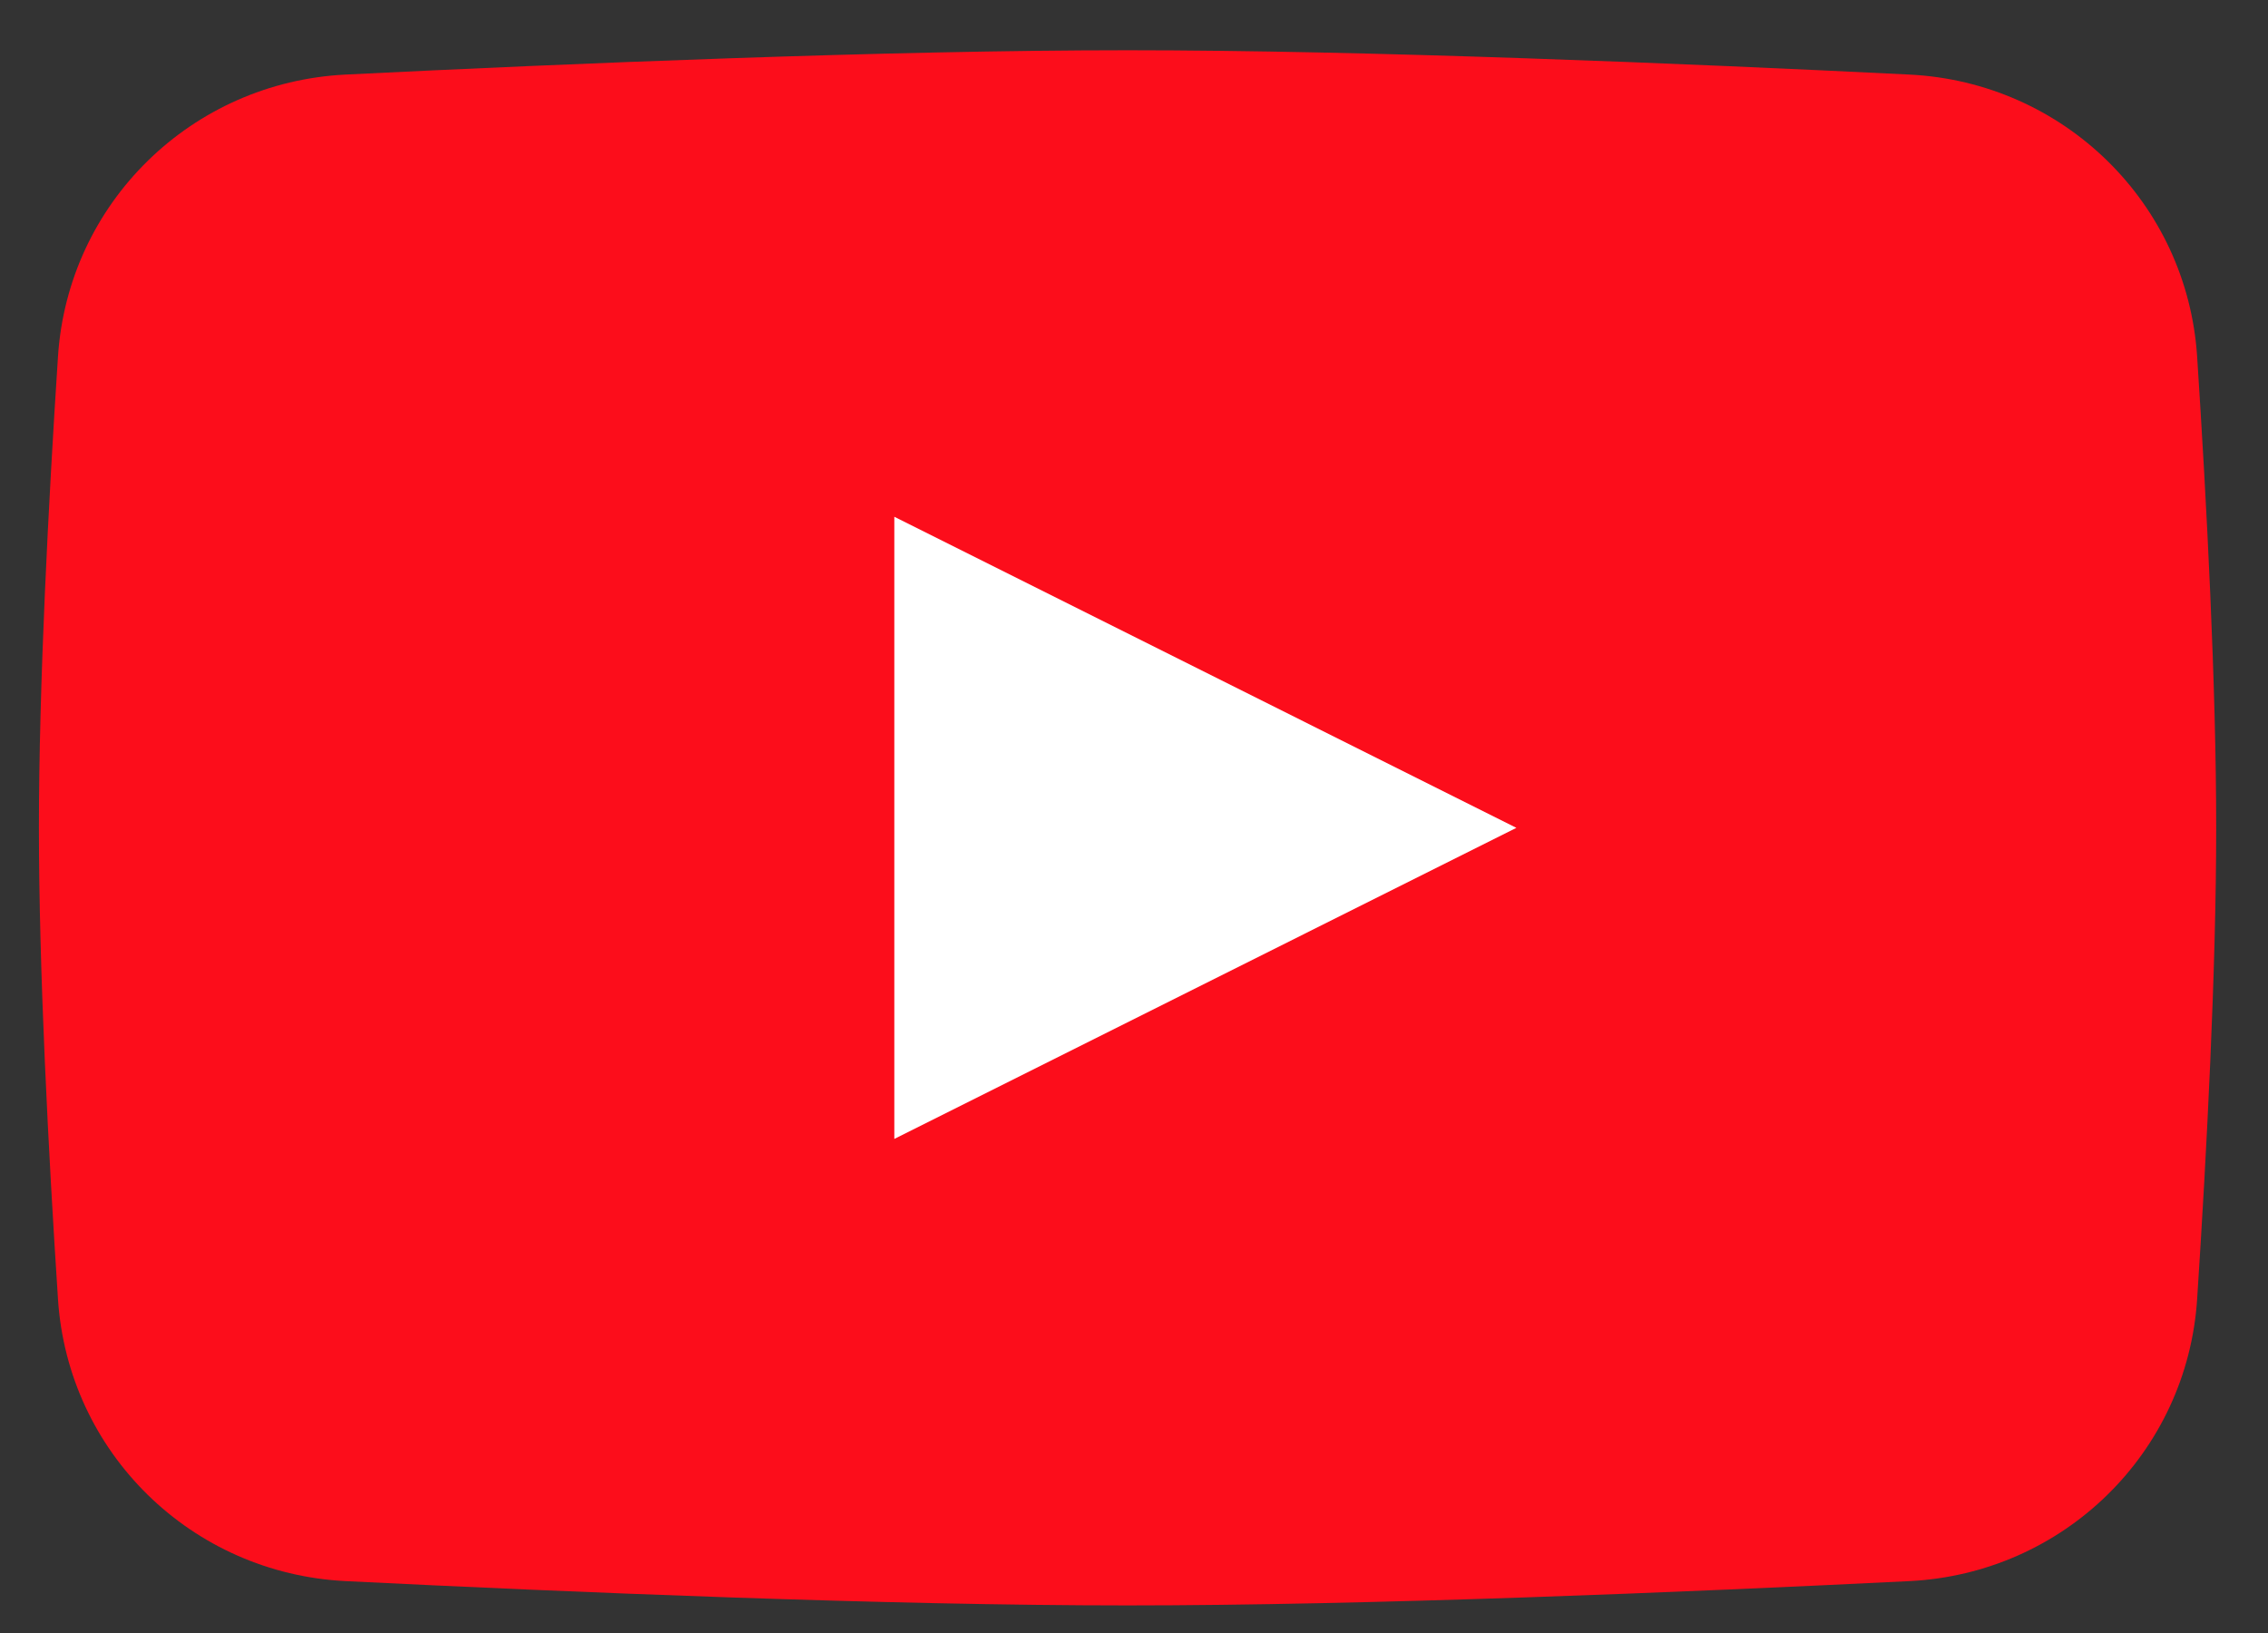 <svg width="25" height="18" viewBox="0 0 25 18" fill="none" xmlns="http://www.w3.org/2000/svg">
    <rect x="0" y="0" width="25" height="18" fill="#333333" stroke="none"/>
    <path d="M0.639 3.932C0.749 2.236 2.112 0.906 3.81 0.822C6.268 0.7 9.782 0.554 12.429 0.554C15.076 0.554 18.59 0.7 21.048 0.822C22.746 0.906 24.109 2.236 24.219 3.932C24.325 5.557 24.429 7.556 24.429 9.125C24.429 10.694 24.325 12.693 24.219 14.318C24.109 16.014 22.746 17.344 21.048 17.428C18.59 17.55 15.076 17.696 12.429 17.696C9.782 17.696 6.268 17.55 3.81 17.428C2.112 17.344 0.749 16.014 0.639 14.318C0.533 12.693 0.429 10.694 0.429 9.125C0.429 7.556 0.533 5.557 0.639 3.932Z" fill="#FC0D1B"/>
    <path d="M9.858 5.696V12.554L16.715 9.125L9.858 5.696Z" fill="white"/>
</svg>